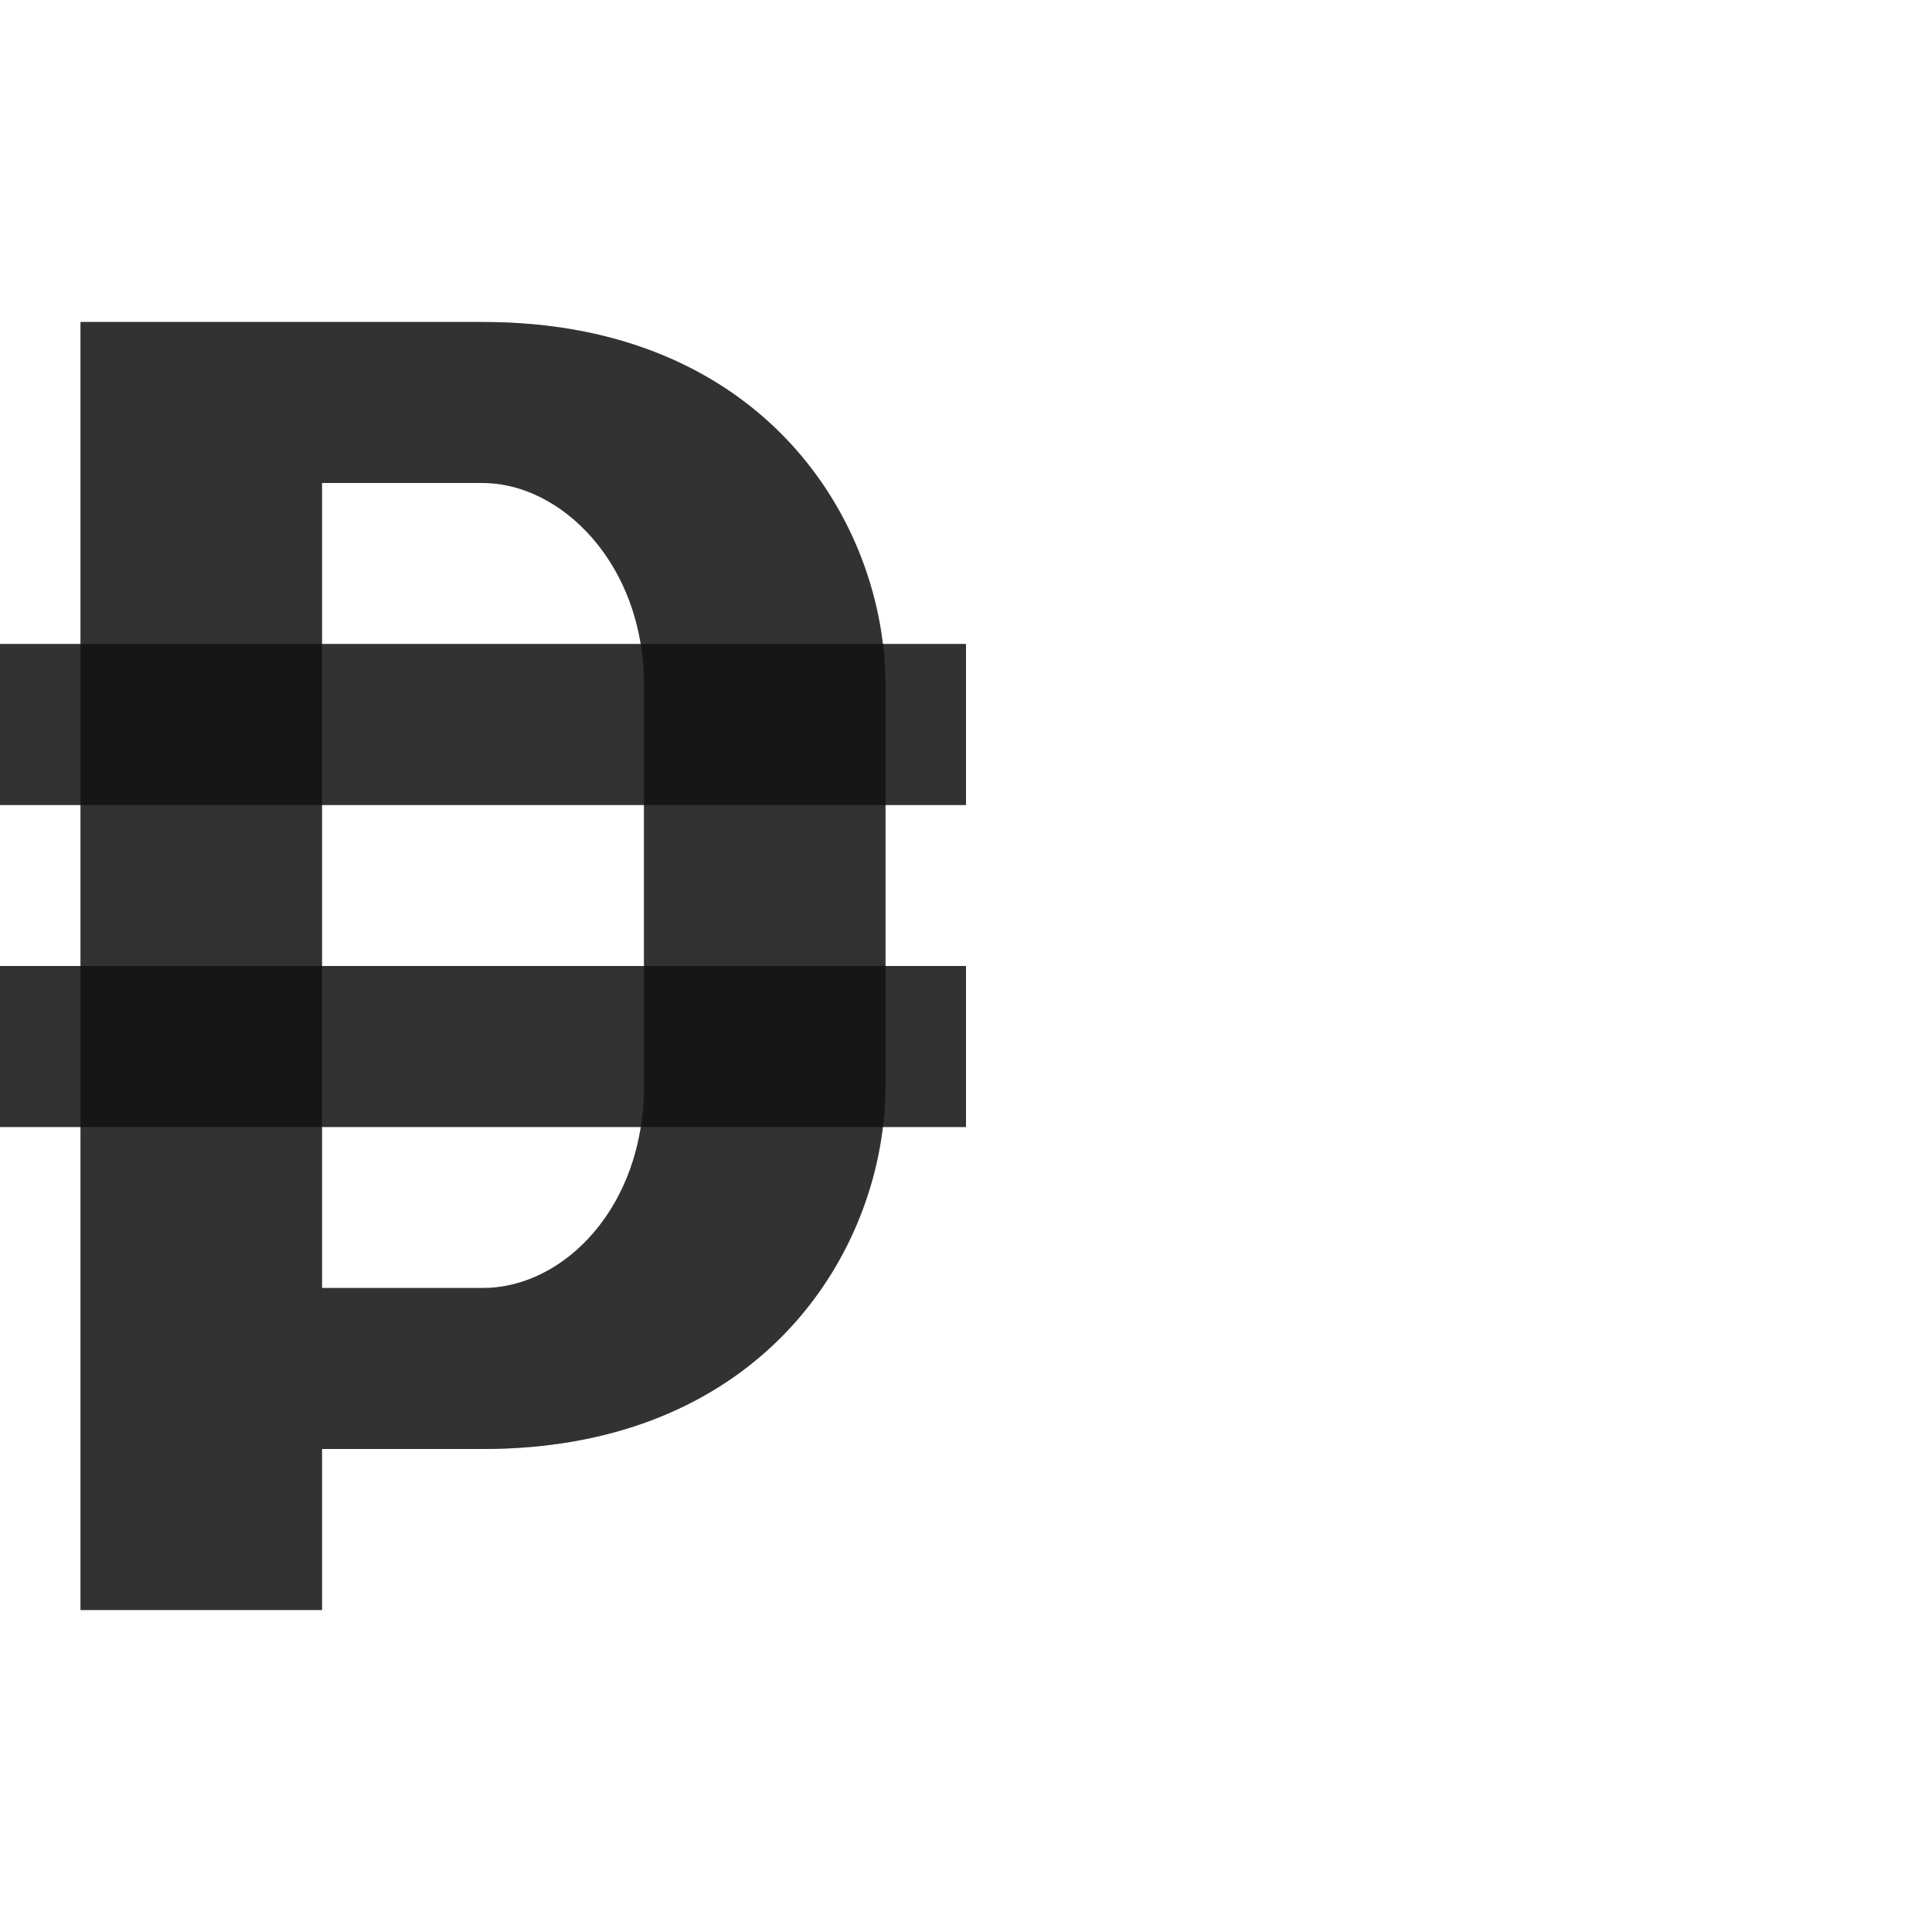 <?xml version="1.0" encoding="UTF-8" standalone="no"?>
<!-- Created with Inkscape (http://www.inkscape.org/) -->

<svg
   width="1200"
   height="1200"
   viewBox="0 0 1200 1200"
   version="1.1"
   id="svg1"
   inkscape:version="1.2.1 (9c6d41e410, 2022-07-14)"
   sodipodi:docname="8368_peso-sign.svg"
   xml:space="preserve"
   xmlns:inkscape="http://www.inkscape.org/namespaces/inkscape"
   xmlns:sodipodi="http://sodipodi.sourceforge.net/DTD/sodipodi-0.dtd"
   xmlns="http://www.w3.org/2000/svg"
   xmlns:svg="http://www.w3.org/2000/svg"><sodipodi:namedview
     id="namedview1"
     pagecolor="#ffffff"
     bordercolor="#000000"
     borderopacity="0.25"
     inkscape:showpageshadow="2"
     inkscape:pageopacity="0.0"
     inkscape:pagecheckerboard="0"
     inkscape:deskcolor="#d1d1d1"
     inkscape:document-units="px"
     showgrid="true"
     inkscape:zoom="1.1116667"
     inkscape:cx="151.12443"
     inkscape:cy="536.13192"
     inkscape:window-width="2560"
     inkscape:window-height="1377"
     inkscape:window-x="1072"
     inkscape:window-y="-8"
     inkscape:window-maximized="1"
     inkscape:current-layer="layer1"
     showguides="false"><inkscape:grid
       id="grid1"
       units="px"
       originx="0"
       originy="0"
       spacingx="25"
       spacingy="25"
       empcolor="#0099e5"
       empopacity="0.302"
       color="#0099e5"
       opacity="0.149"
       empspacing="4"
       dotted="false"
       gridanglex="30"
       gridanglez="30"
       visible="true" /></sodipodi:namedview><defs
     id="defs1" /><g
     inkscape:label="Layer 1"
     inkscape:groupmode="layer"
     id="layer1"><path
       id="path2-8-8"
       style="fill:#000000;fill-opacity:0.555;fill-rule:evenodd;stroke-width:1"
       d="m 50,200 v 800 h 150 l -1e-4,-100 H 300 c 175,0 250,-125 250,-225 l 10e-5,-250 c 4e-5,-100 -75,-225 -250,-225 H 200 Z m 150,100 h 100 c 48.285,0 100,50 100,125 l -10e-5,250 c -3e-5,75 -50,125 -100,125 h -100 z"
       sodipodi:nodetypes="ccccsssscccsssscc" /><rect
       style="fill:#000000;fill-opacity:0.555;fill-rule:evenodd;stroke:none;stroke-width:4;stroke-linecap:square;stroke-linejoin:bevel;stroke-miterlimit:4.5;stroke-opacity:0.56;stop-color:#000000"
       id="rect47428"
       width="600"
       height="100"
       x="0"
       y="400" /><rect
       style="fill:#000000;fill-opacity:0.555;fill-rule:evenodd;stroke:none;stroke-width:4;stroke-linecap:square;stroke-linejoin:bevel;stroke-miterlimit:4.5;stroke-opacity:0.56;stop-color:#000000"
       id="rect47430"
       width="600"
       height="100"
       x="0"
       y="600" /><path
       id="path2-8-8-1"
       style="fill:#000000;fill-opacity:0.555;fill-rule:evenodd;stroke-width:1"
       d="M 50 200 L 50 400 L 0 400 L 0 500 L 50 500 L 50 600 L 0 600 L 0 700 L 50 700 L 50 1000 L 200 1000 L 200 900 L 300 900 C 460.678 900 536.86 794.651 548.285 700 L 600 700 L 600 600 L 550 600 L 550 500 L 600 500 L 600 400 L 548.285 400 C 536.86 305.349 460.678 200 300 200 L 200 200 L 50 200 z M 200 300 L 300 300 C 342.686 300 387.987 339.118 397.934 400 L 200 400 L 200 300 z M 200 500 L 400 500 L 400 600 L 200 600 L 200 500 z M 200 700 L 397.996 700 C 388.34 760.882 344.203 800 300 800 L 200 800 L 200 700 z " /></g></svg>
